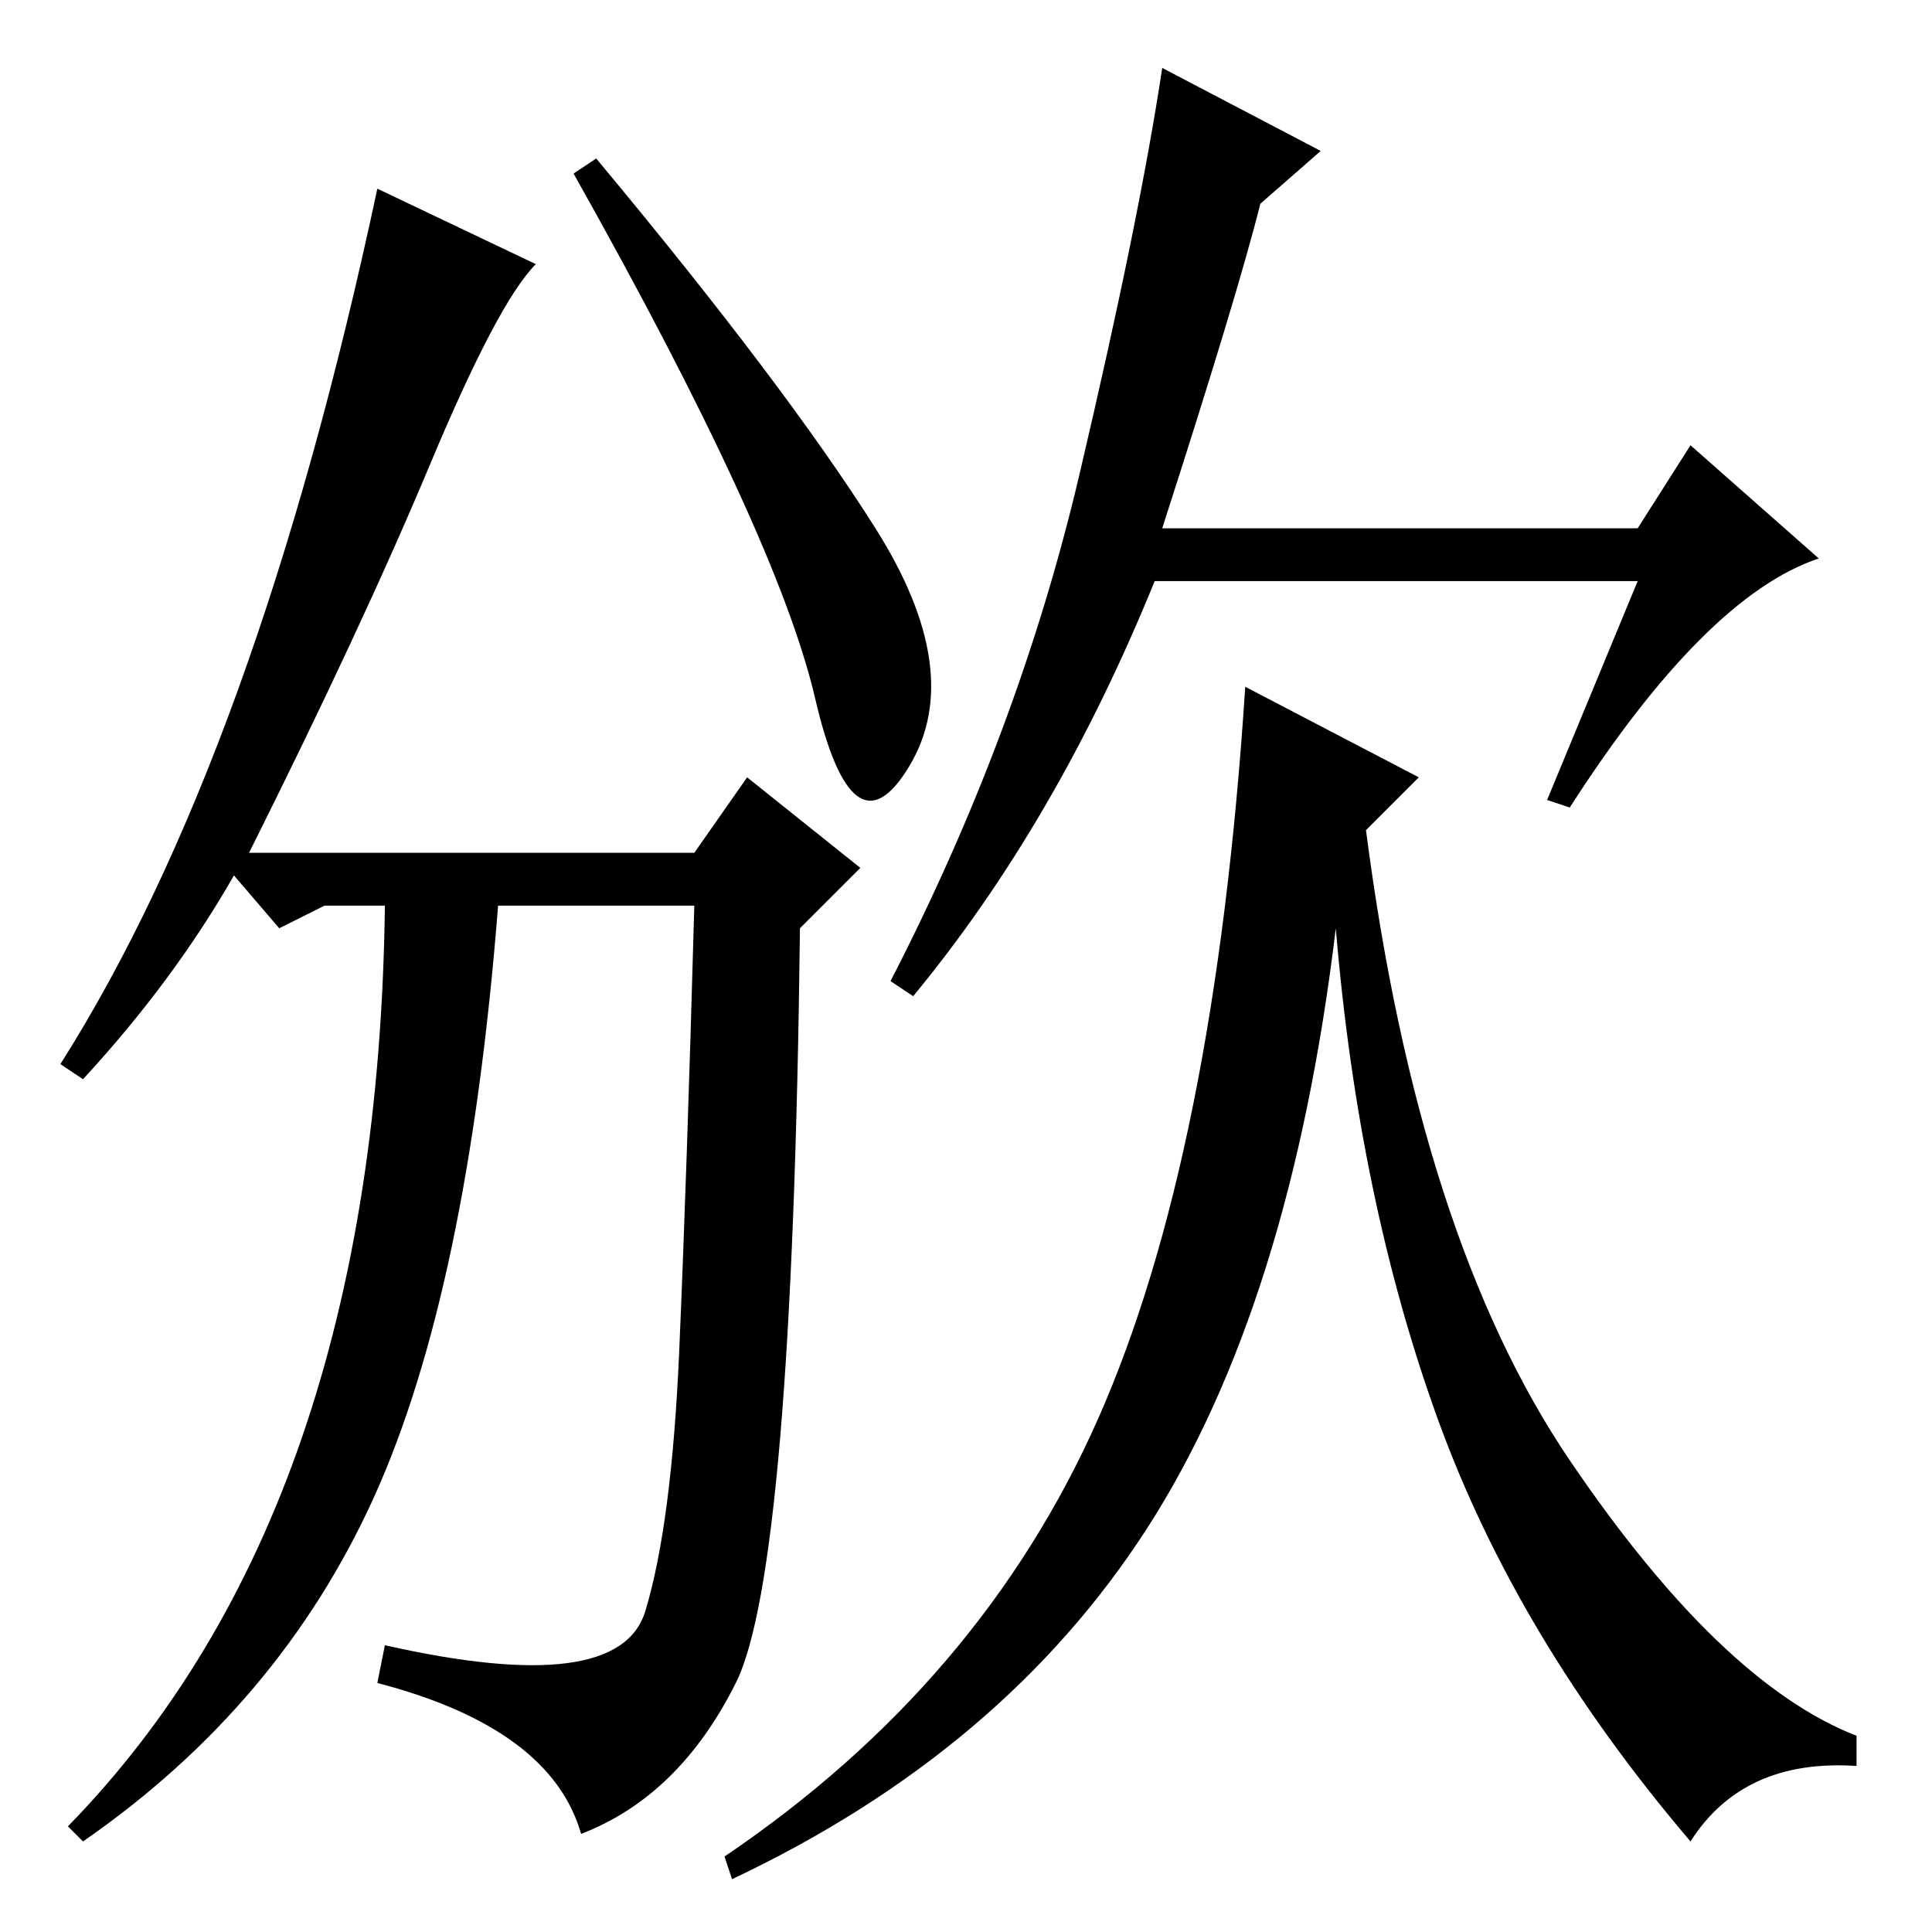 <?xml version="1.0" standalone="no"?>
<!DOCTYPE svg PUBLIC "-//W3C//DTD SVG 1.1//EN" "http://www.w3.org/Graphics/SVG/1.1/DTD/svg11.dtd" >
<svg xmlns="http://www.w3.org/2000/svg" xmlns:xlink="http://www.w3.org/1999/xlink" version="1.1" viewBox="0 -36 256 256">
  <g transform="matrix(1 0 0 -1 0 220)">
   <path fill="currentColor"
d="M71 221q-5 -5 -14 -26.5t-24 -51.5h59l7 10l15 -12l-8 -8q-1 -85 -8.5 -100t-20.5 -20q-4 14 -27 20l1 5q31 -7 34.5 4.5t4.5 34.5t2 59h-26q-4 -51 -16.5 -78.5t-38.5 -45.5l-2 2q41 42 42 122h-8l-6 -3l-6 7q-8 -14 -20 -27l-3 2q26 41 42 116zM79 235q25 -30 37 -49
t4.5 -31.5t-12.5 9t-32 69.5zM154 186h63l7 11l17 -15q-15 -5 -33 -33l-3 1l12 29h-64q-13 -32 -32 -55l-3 2q17 33 25 67t11 54l21 -11l-8 -7q-3 -12 -13 -43zM188 153l-7 -7q7 -54 27 -83.5t38 -36.5v-4q-15 1 -22 -10q-23 27 -33.5 56t-13.5 65q-6 -50 -25 -79.5
t-55 -46.5l-1 3q34 23 49.5 58t19.5 97z" />
  </g>

</svg>
